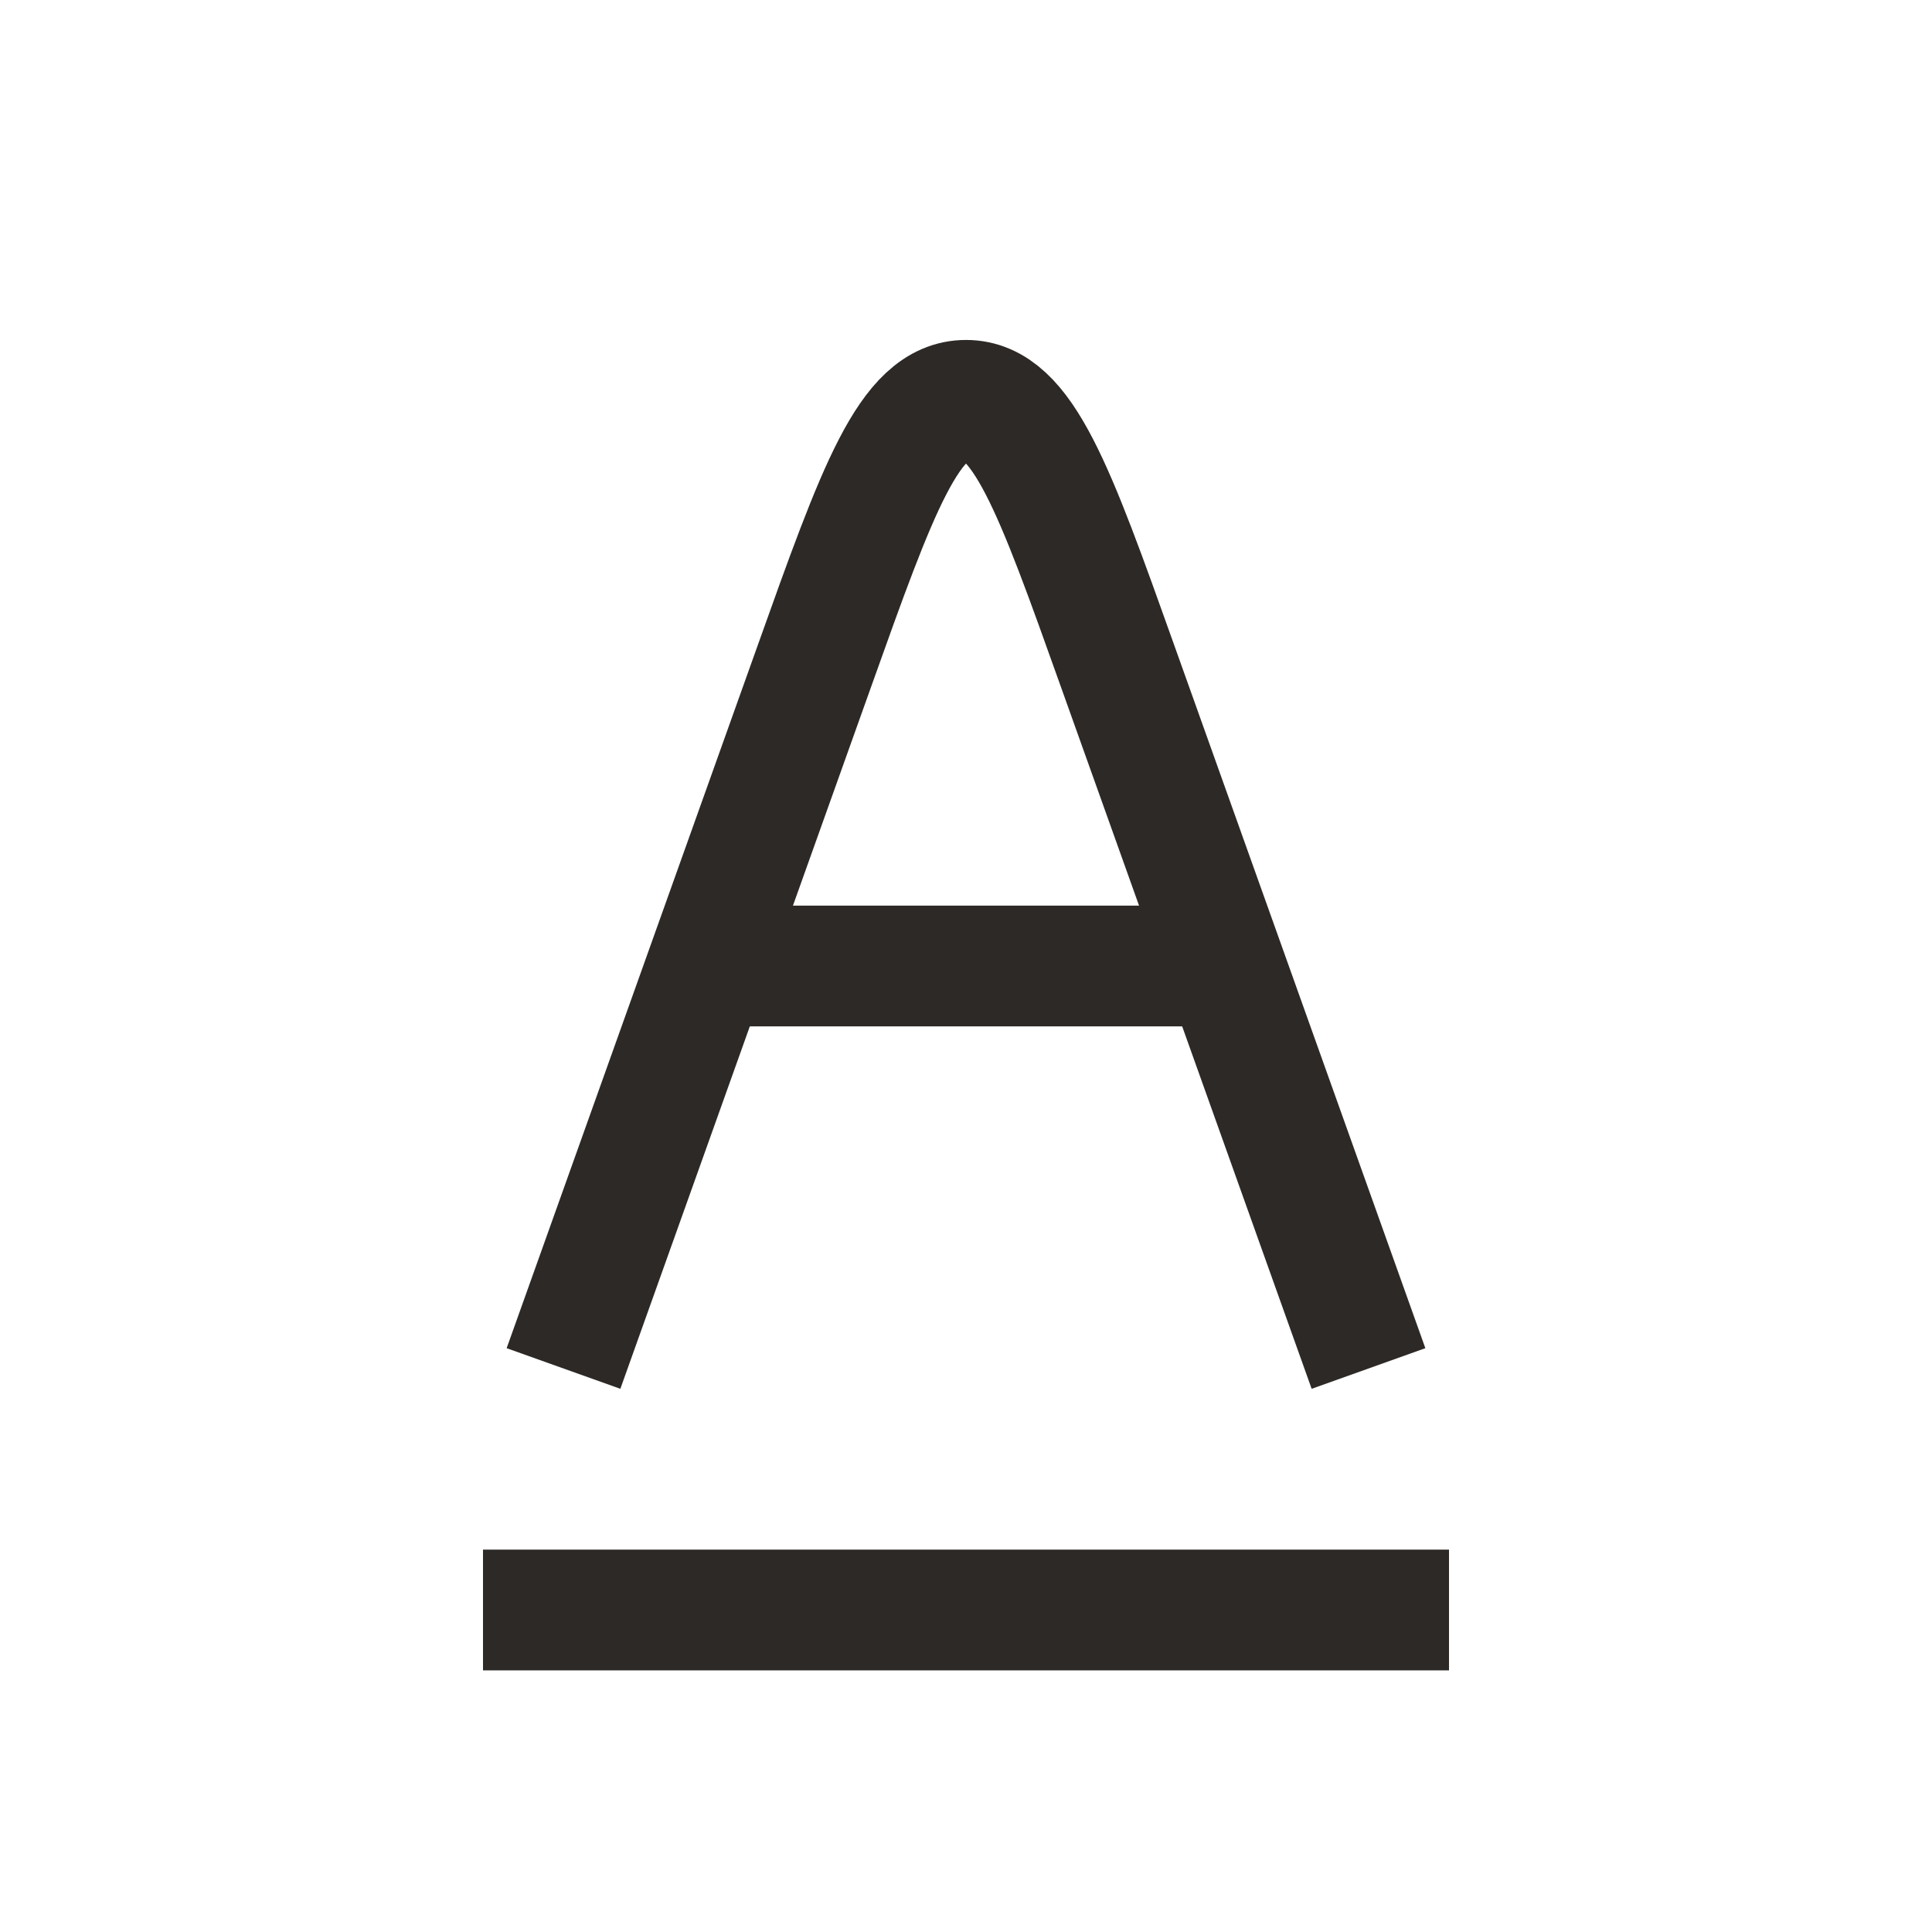 <svg width="24" height="24" viewBox="0 0 24 24" fill="none" xmlns="http://www.w3.org/2000/svg">
<path d="M6 20H18" stroke="#2D2926" stroke-width="1.5"/>
<path d="M9 12H15" stroke="#2D2926" stroke-width="1.5"/>
<path d="M7 17L10.117 8.274C10.902 6.073 11.295 4.973 12 4.973C12.705 4.973 13.098 6.073 13.883 8.274L17 17" stroke="#2D2926" stroke-width="1.5"/>
</svg>
